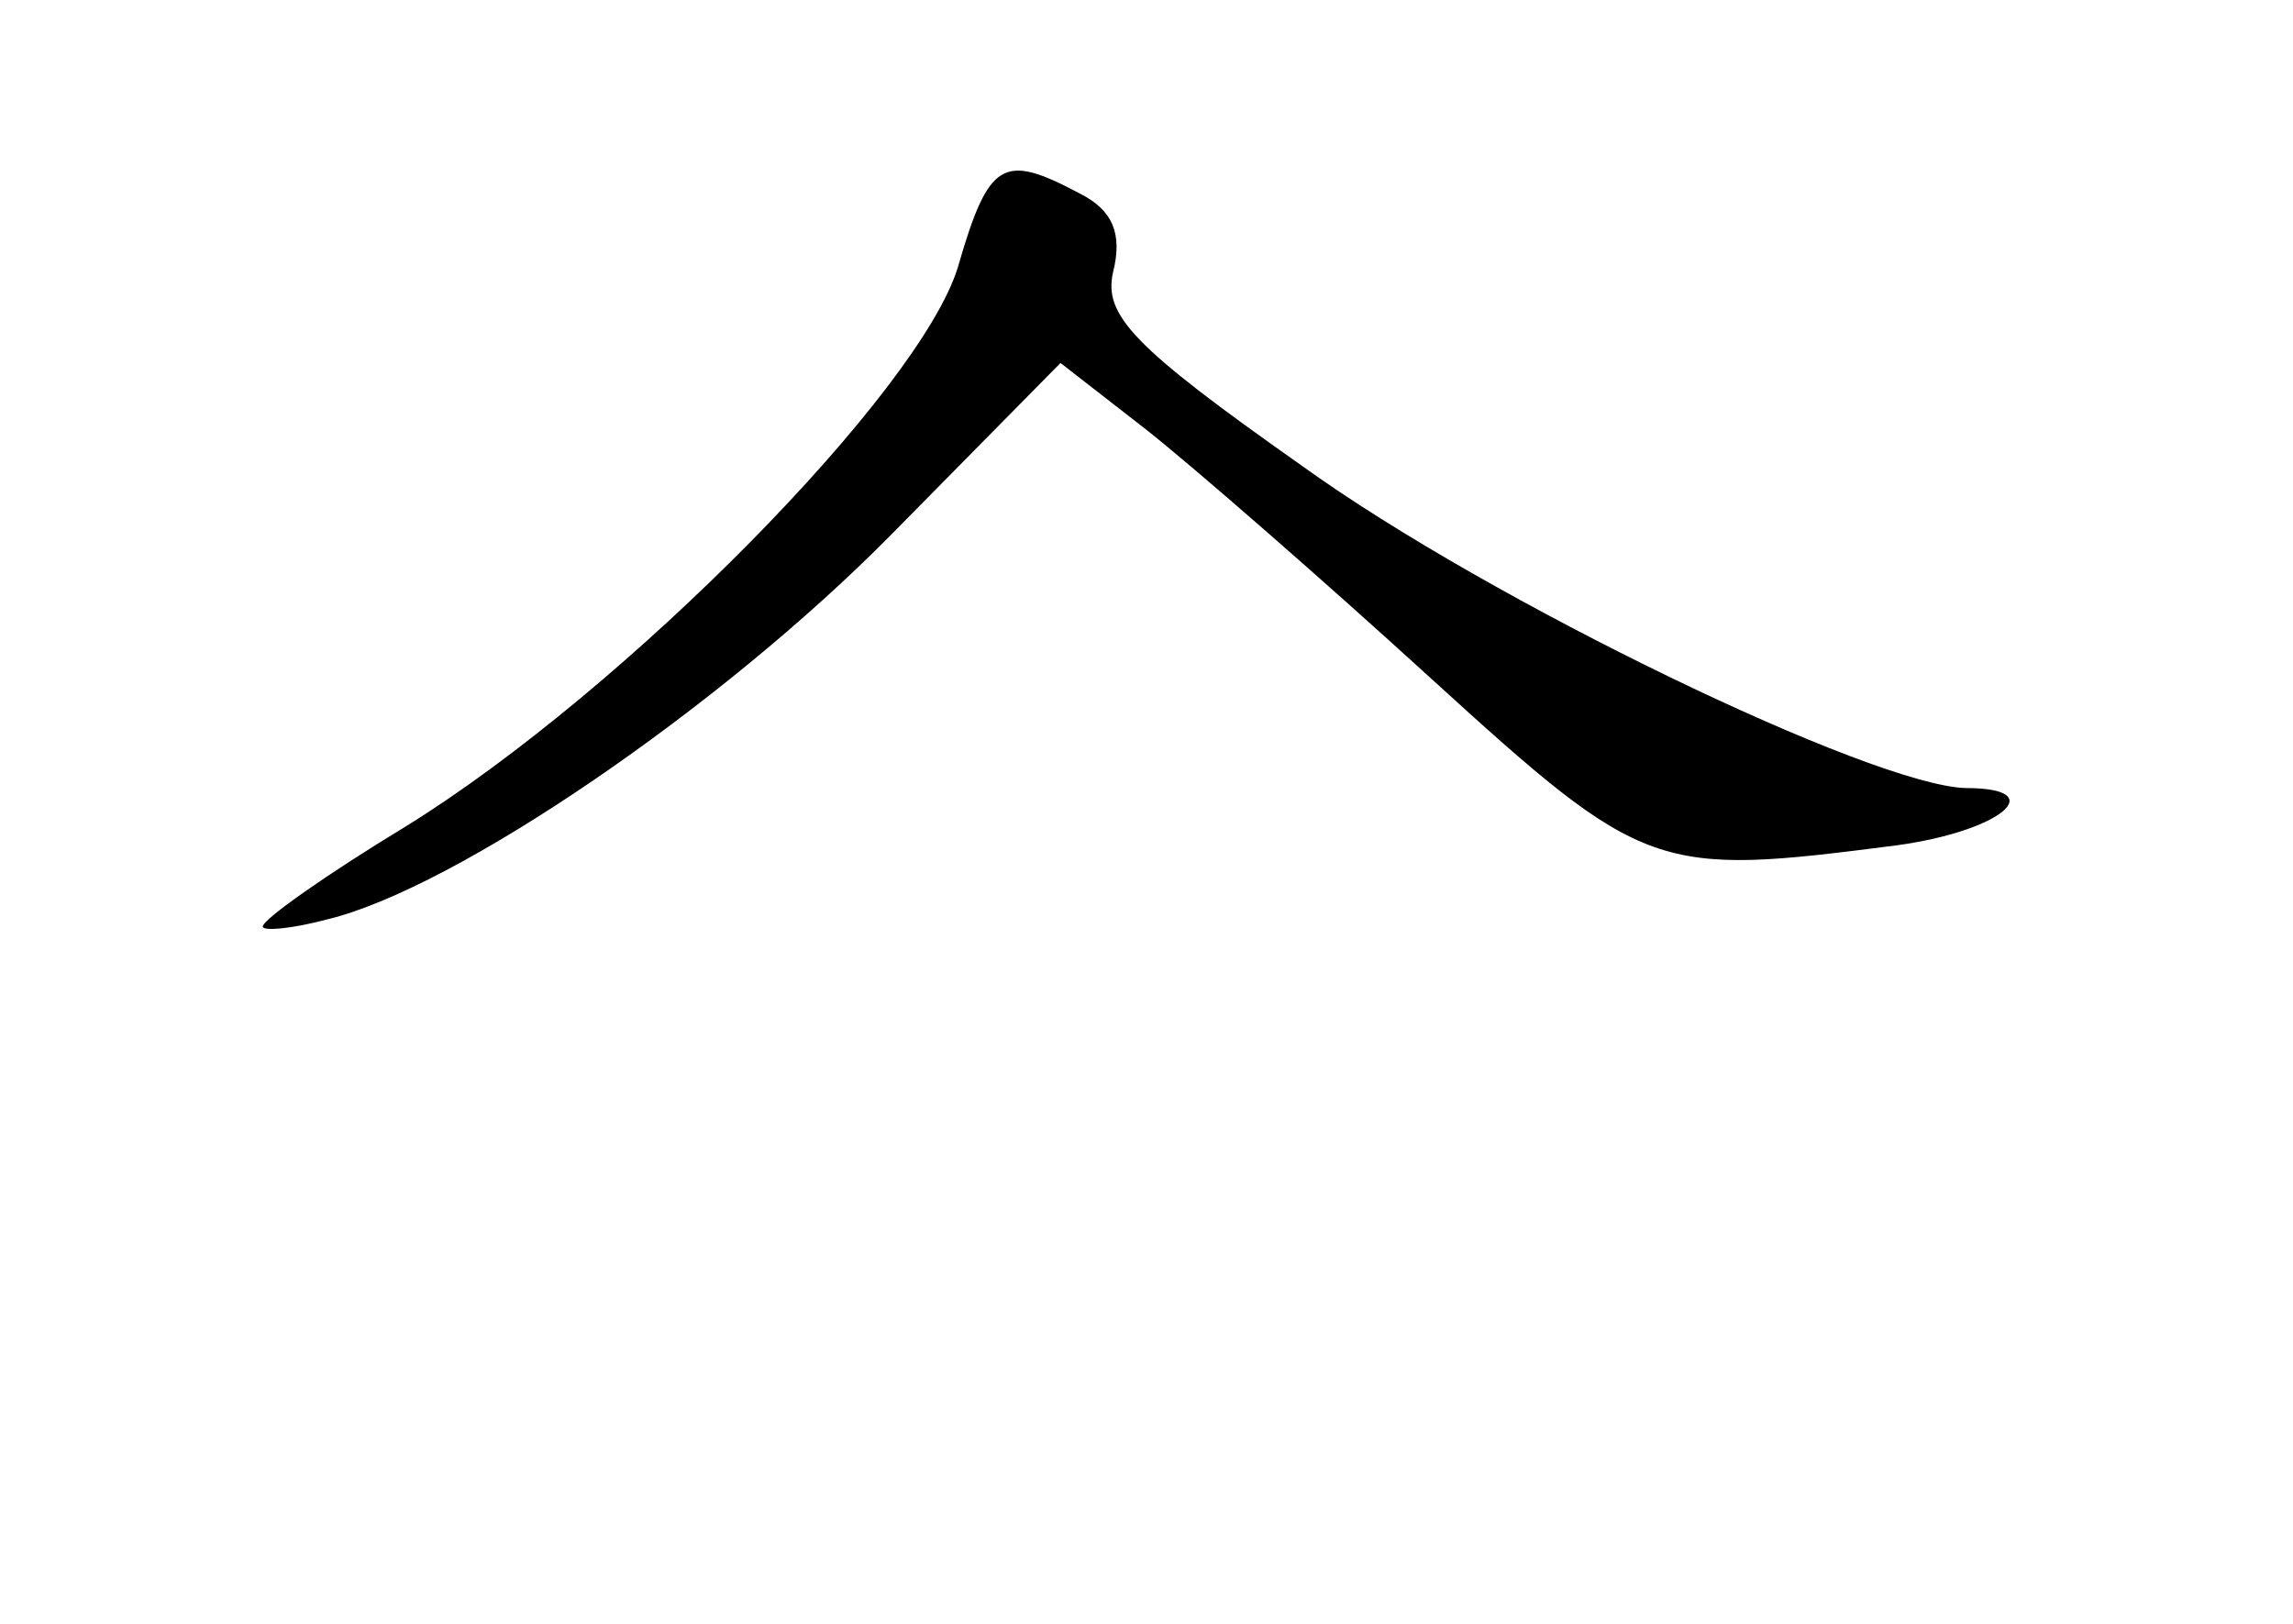 <?xml version="1.0" standalone="no"?>
<!DOCTYPE svg PUBLIC "-//W3C//DTD SVG 20010904//EN"
 "http://www.w3.org/TR/2001/REC-SVG-20010904/DTD/svg10.dtd">
<svg version="1.0" xmlns="http://www.w3.org/2000/svg"
 width="96pt" height="68pt" viewBox="0 0 96 68"
 preserveAspectRatio="xMidYMid meet">
<g transform="translate(0,68) scale(0.1,-0.1)"
fill="#000000" stroke="none">
<path d="M401 568 c-16 -52 -139 -177 -231 -234 -33 -20 -60 -39 -60 -42 0 -2
12 -1 27 3 54 13 165 89 236 161 l71 72 36 -28 c19 -15 73 -62 119 -104 90
-82 94 -83 195 -70 44 6 65 24 29 24 -39 1 -199 78 -278 135 -71 50 -83 63
-79 81 4 16 0 26 -14 33 -32 17 -38 14 -51 -31z"/>
</g>
</svg>
